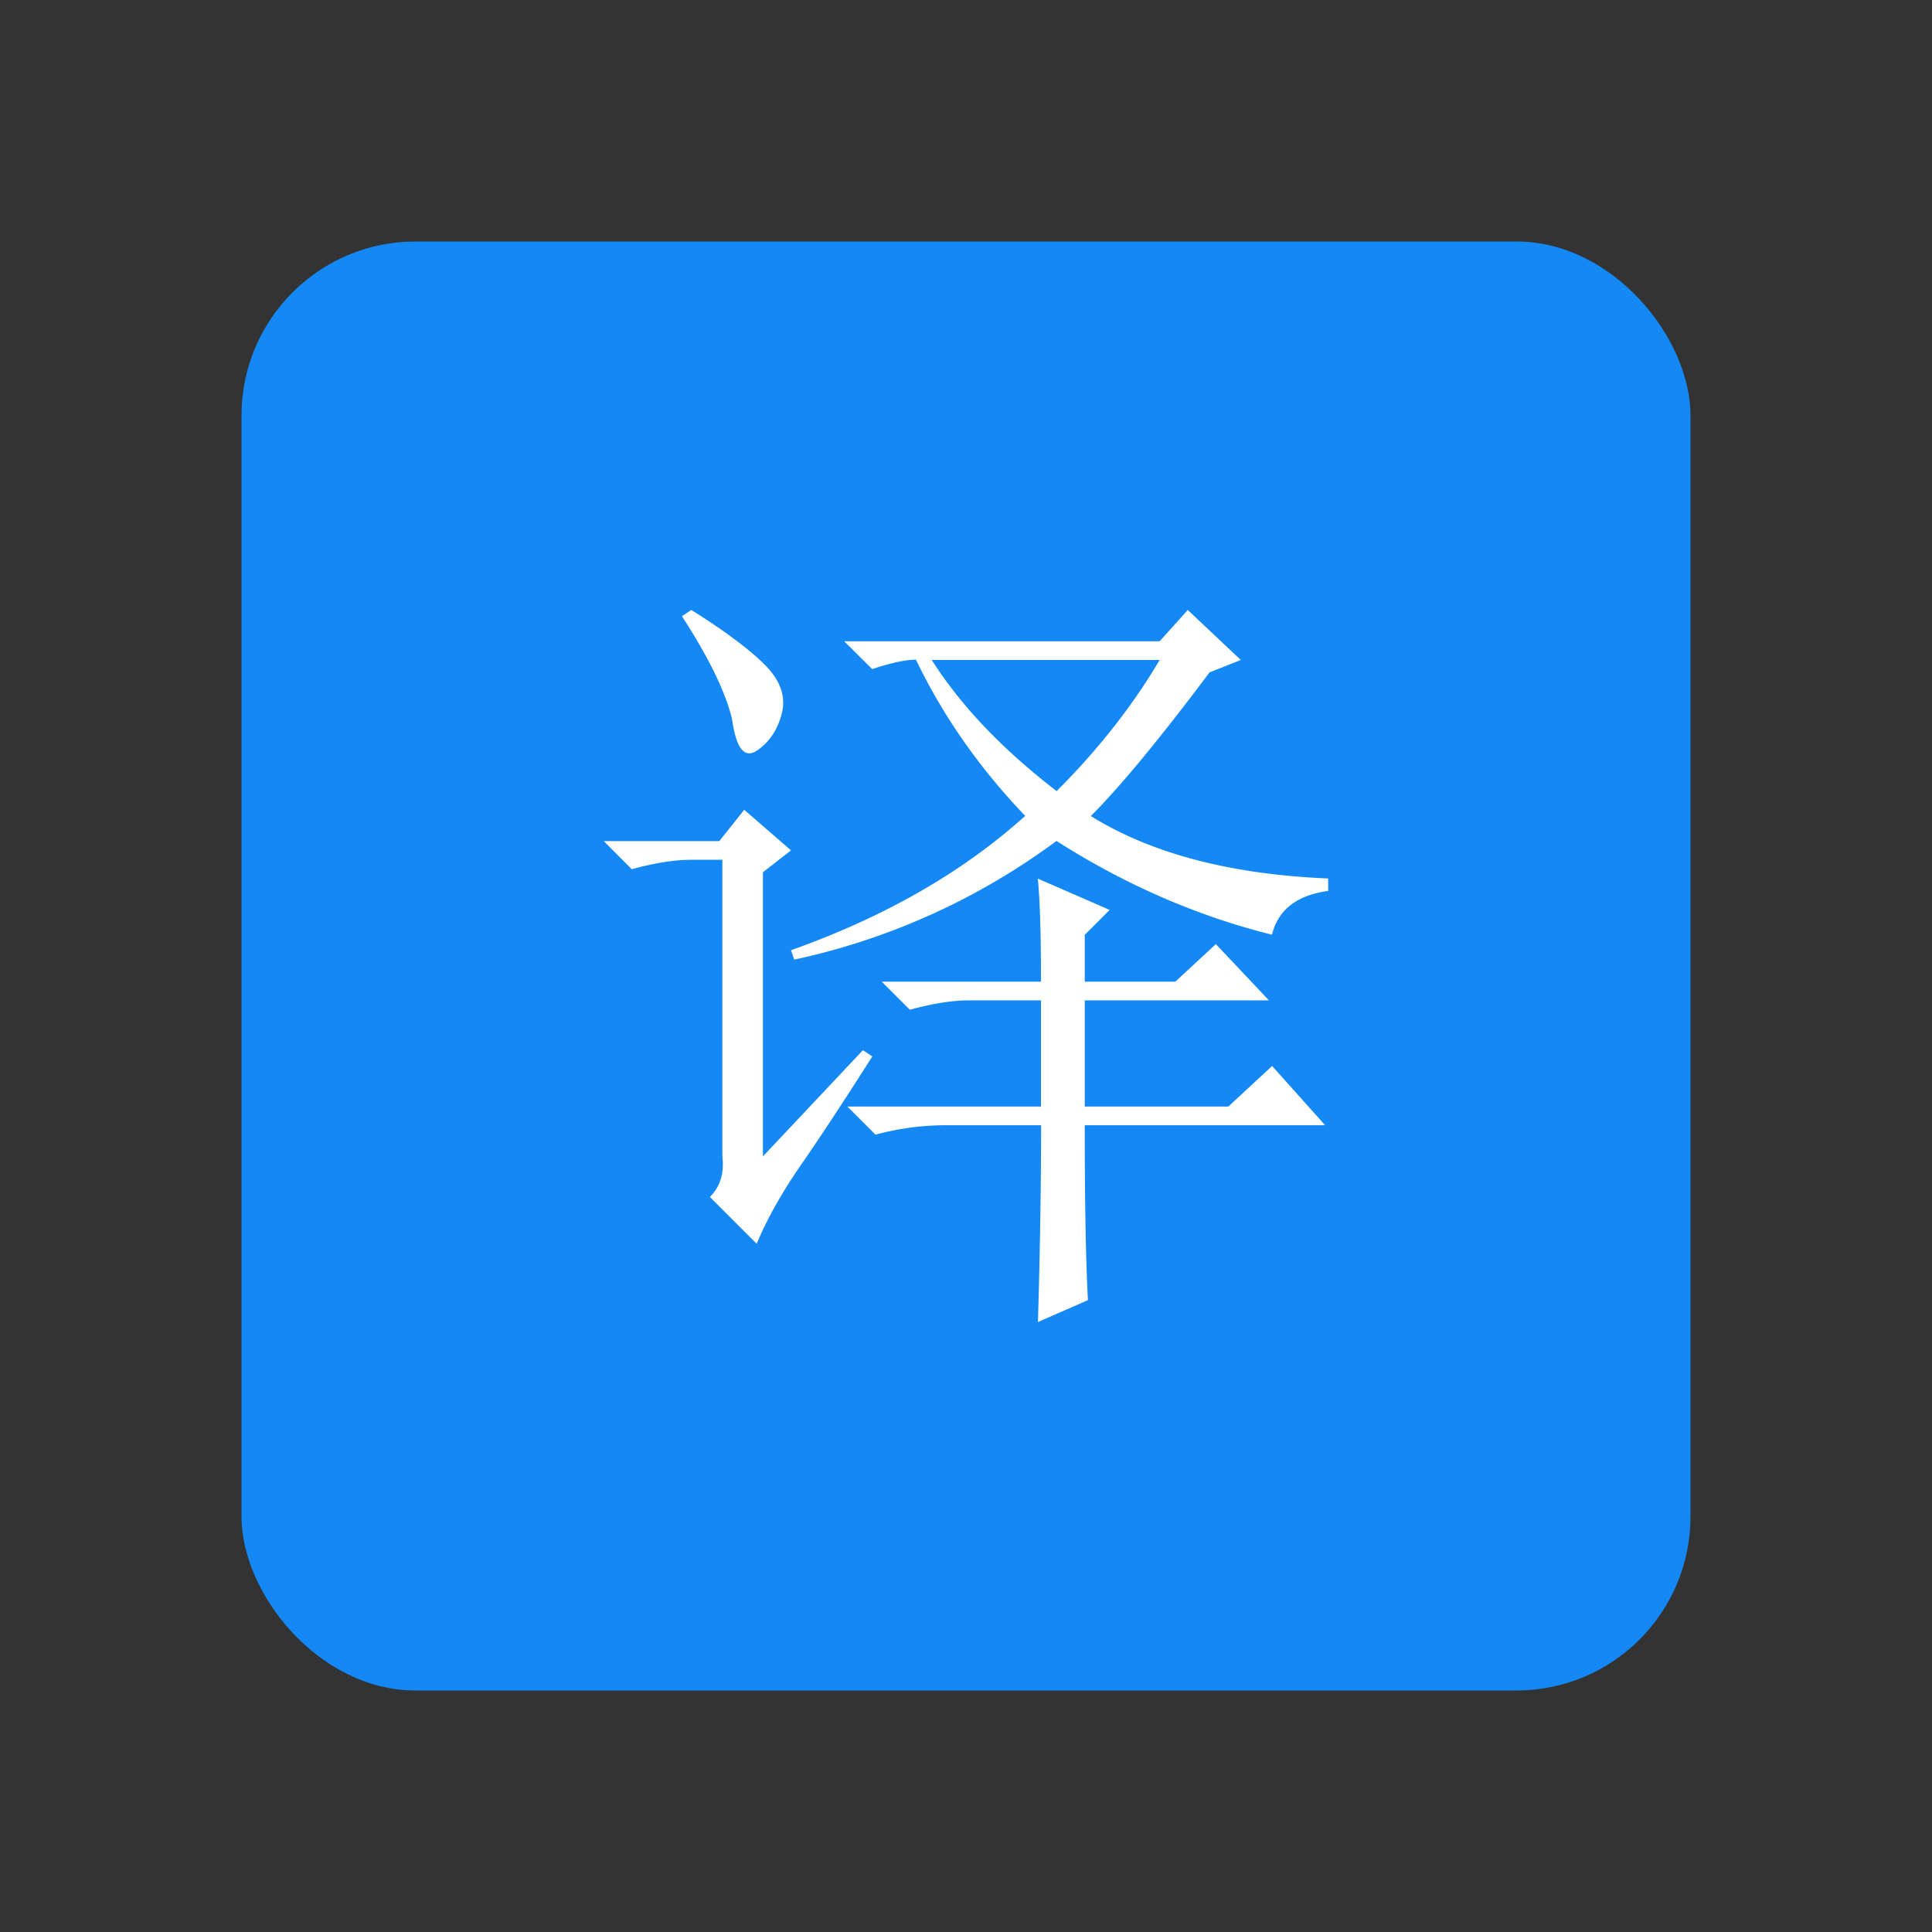 <svg id="图层_1" data-name="图层 1" xmlns="http://www.w3.org/2000/svg" viewBox="0 0 1000 1000"><rect x="0" y="0" width="1000" height="1000" fill="#333333" stroke="none"/><title>Baidu-Translator</title><rect x="125" y="125" width="750" height="750" rx="90.064" style="fill:#1488f5"/><path d="M312.538,435.35h59.775l12.9-16.2,24.225,21-14.55,11.325V598.55l51.75-54.975,4.875,3.225q-22.613,35.55-37.2,56.55c-9.675,14.025-17.25,27.45-22.65,40.425l-24.225-24.225c5.4-5.4,7.5-12.375,6.45-21V445.025h-16.2c-8.625,0-18.9,1.65-30.675,4.875Zm40.425-116.4,4.875-3.225c17.25,10.8,29.85,20.25,37.95,28.275,8.1,8.1,11.025,16.425,8.925,25.05-2.175,8.625-6.45,15.075-12.9,19.425s-10.8-1.05-12.9-16.2q-4.95-20.925-25.95-53.325Zm84,12.975h163.275l14.55-16.2,27.45,25.875-16.2,6.45q-38.812,51.75-61.425,74.325,46.913,29.137,122.85,32.325v6.45q-24.3,3.263-29.1,22.65Q600.2,469.288,546.837,435.275a352.29,352.29,0,0,1-135.75,61.425l-1.65-4.875q72.787-25.875,121.2-69.525-35.55-37.125-56.55-80.85c-5.4,0-12.9,1.65-22.65,4.875Zm100.275,352.35q1.575-53.325,1.65-101.85h-48.525a138.835,138.835,0,0,0-37.2,4.875l-14.55-14.55h100.2V517.775h-37.2c-8.625,0-18.9,1.65-30.675,4.875l-14.55-14.55h82.425q0-37.125-1.65-53.325l37.2,16.2-12.9,12.9V508.1h46.875l21-19.425,27.45,29.1h-95.325V572.75h74.325l22.65-21,27.45,30.675H561.462q0,59.85,1.65,90.525ZM482.262,341.6q22.613,35.55,64.65,67.875Q579.2,377.188,600.237,341.6Z" style="fill:#fff"/><rect width="1000" height="1000" style="fill:none"/></svg>